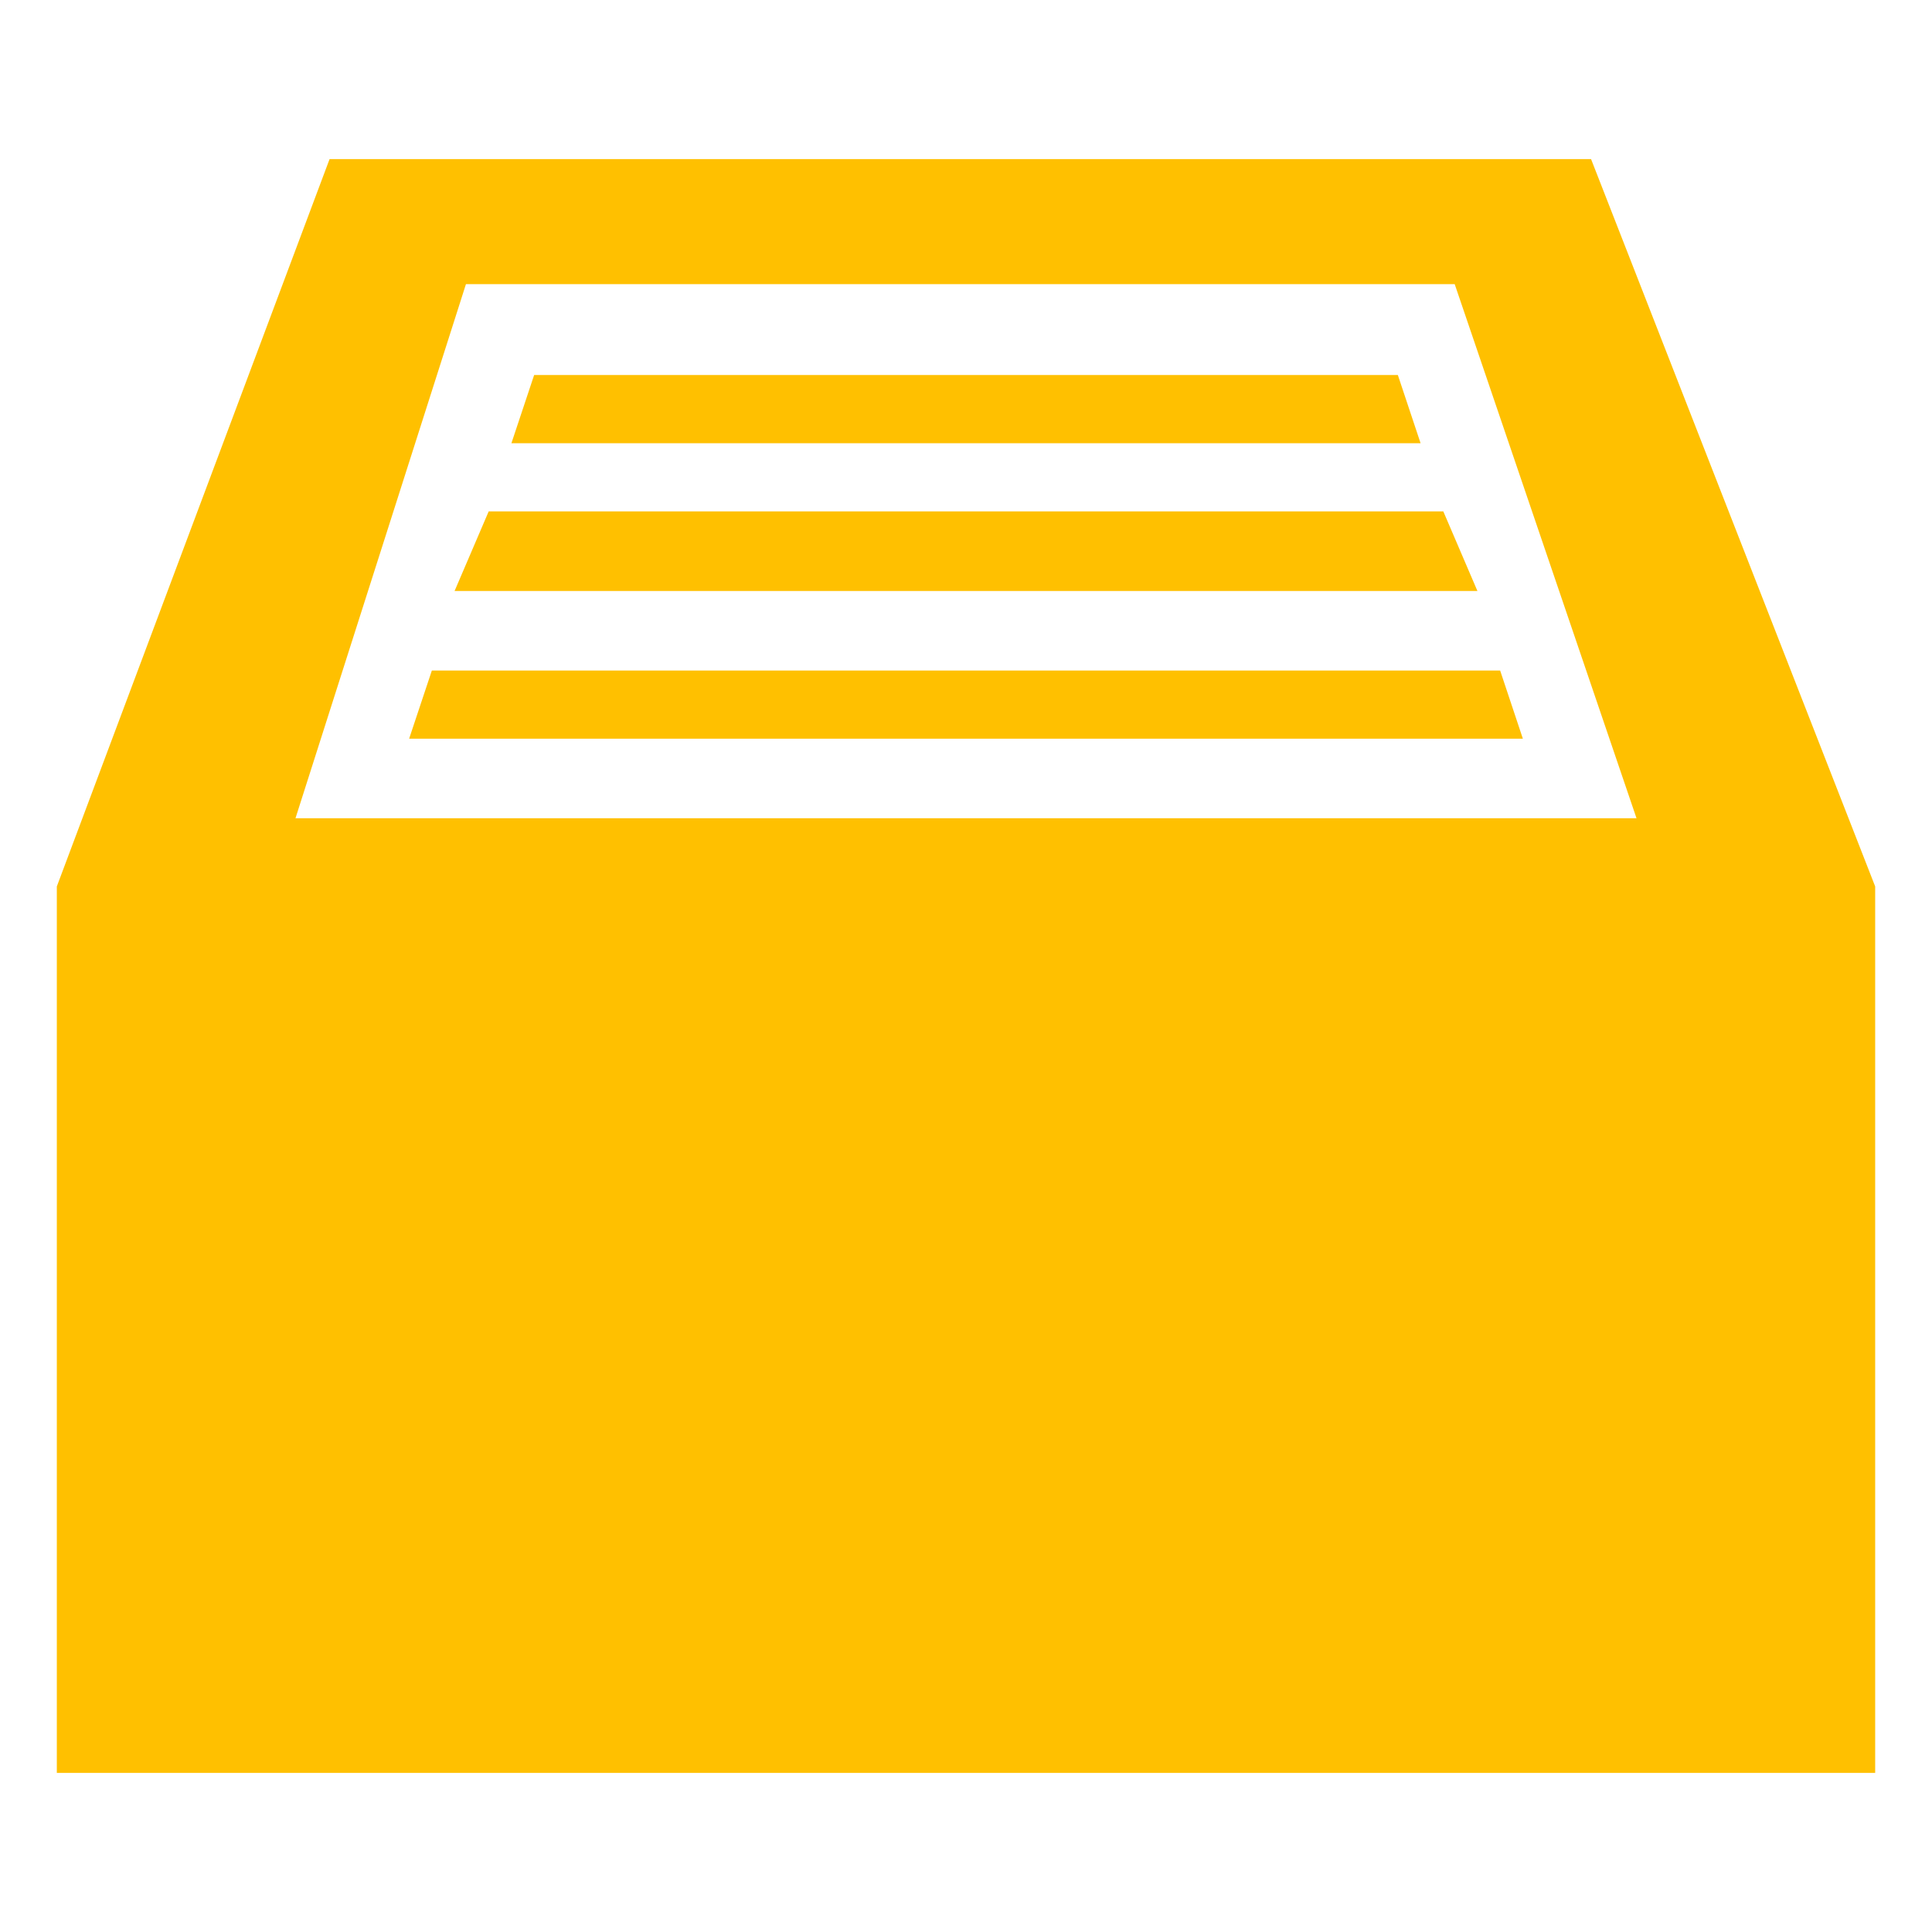 <?xml version="1.0" encoding="utf-8"?>
<!-- Generator: Adobe Illustrator 25.2.1, SVG Export Plug-In . SVG Version: 6.00 Build 0)  -->
<svg version="1.1" id="图层_1" xmlns="http://www.w3.org/2000/svg" xmlns:xlink="http://www.w3.org/1999/xlink" x="0px" y="0px"
	 viewBox="0 0 17 17" style="enable-background:new 0 0 17 17;" xml:space="preserve">
<style type="text/css">
	.st0{fill:#FFC000;}
</style>
<g>
	<path class="st0" d="M14,1.4H2.9L0.5,7.8v7.8h16V7.8L14,1.4z M2.6,7.2l1.5-4.7l8.7,0l1.6,4.7H2.6z"/>
	<polygon class="st0" points="13.4,6.5 13.2,5.9 3.8,5.9 3.6,6.5 	"/>
	<polygon class="st0" points="12.5,3.9 12.3,3.3 4.7,3.3 4.5,3.9 	"/>
	<polygon class="st0" points="4.3,4.5 4,5.2 13,5.2 12.7,4.5 	"/>
</g>
</svg>
